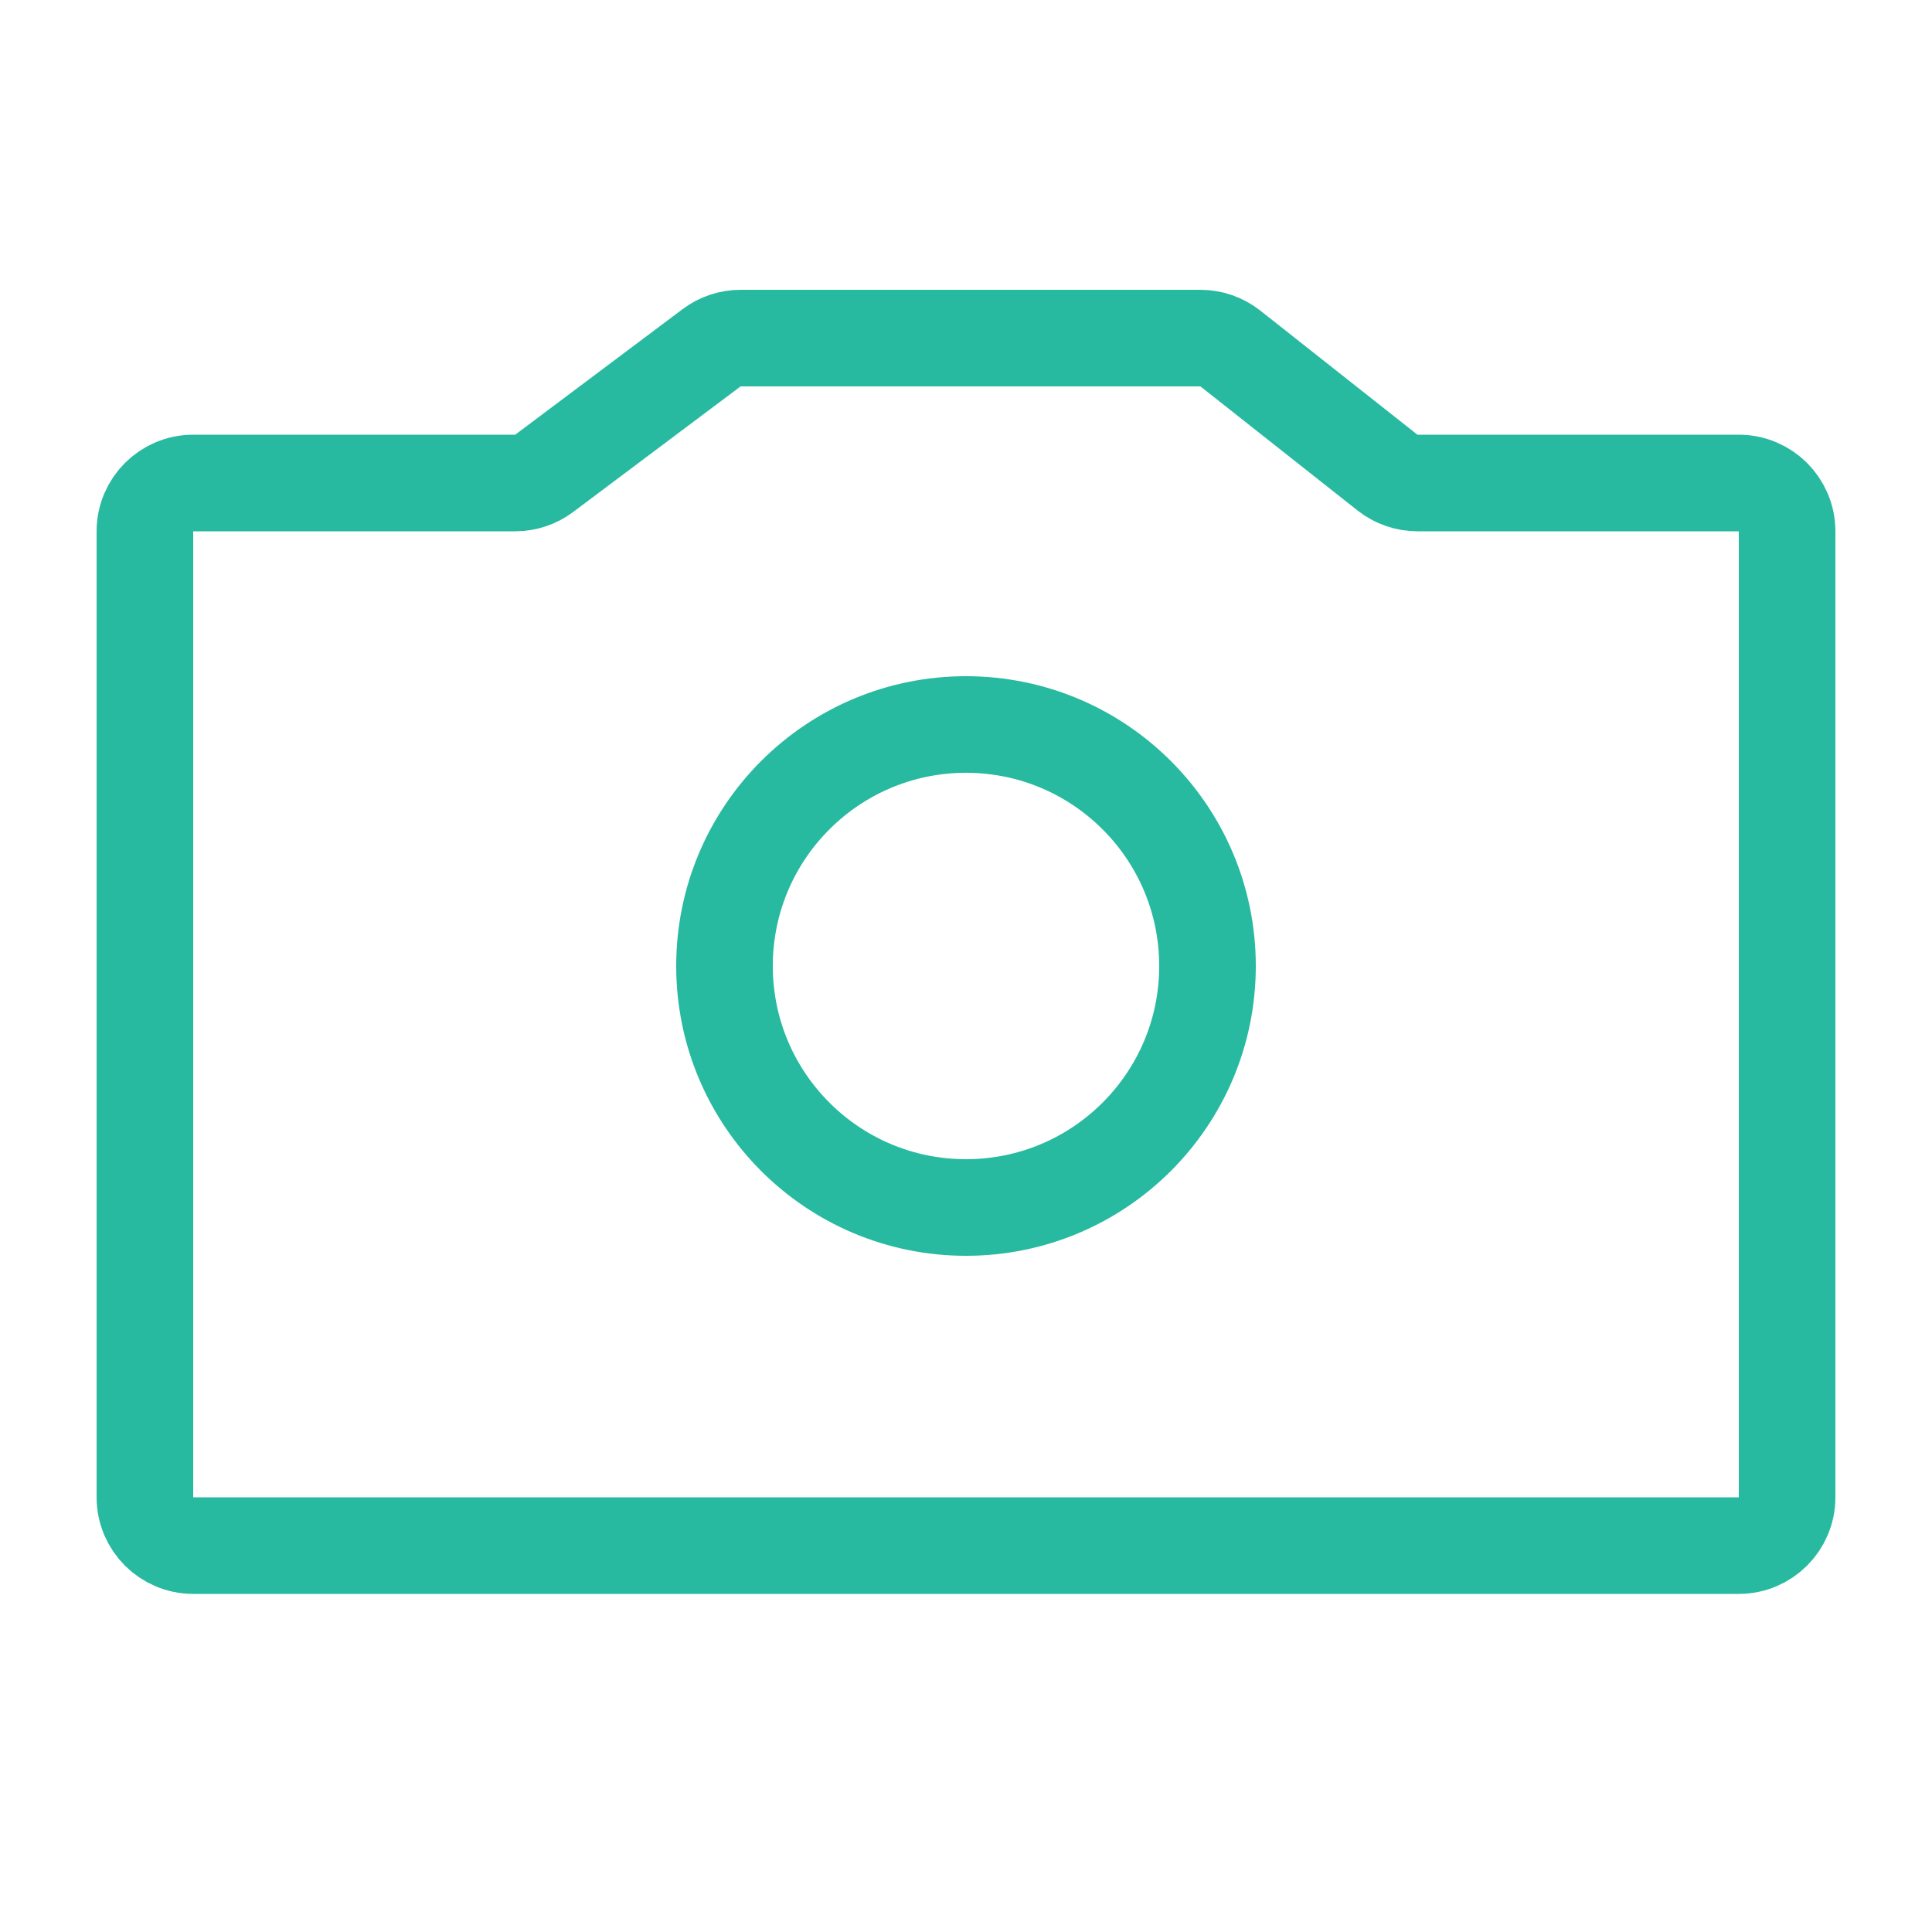 <?xml version="1.0" encoding="UTF-8"?> <svg xmlns="http://www.w3.org/2000/svg" width="40" height="40" viewBox="0 0 40 40" fill="none"><path d="M3 11C3 10.448 3.448 10 4 10H10.667C10.883 10 11.094 9.93 11.267 9.8L14.733 7.2C14.906 7.07 15.117 7 15.333 7H24.853C25.078 7 25.296 7.076 25.473 7.215L28.727 9.785C28.904 9.924 29.122 10 29.347 10H36C36.552 10 37 10.448 37 11V31C37 31.552 36.552 32 36 32H4C3.448 32 3 31.552 3 31V11Z" stroke="#27BAA0" stroke-width="2"></path><circle cx="20" cy="20" r="5" stroke="#27BAA0" stroke-width="2"></circle></svg> 